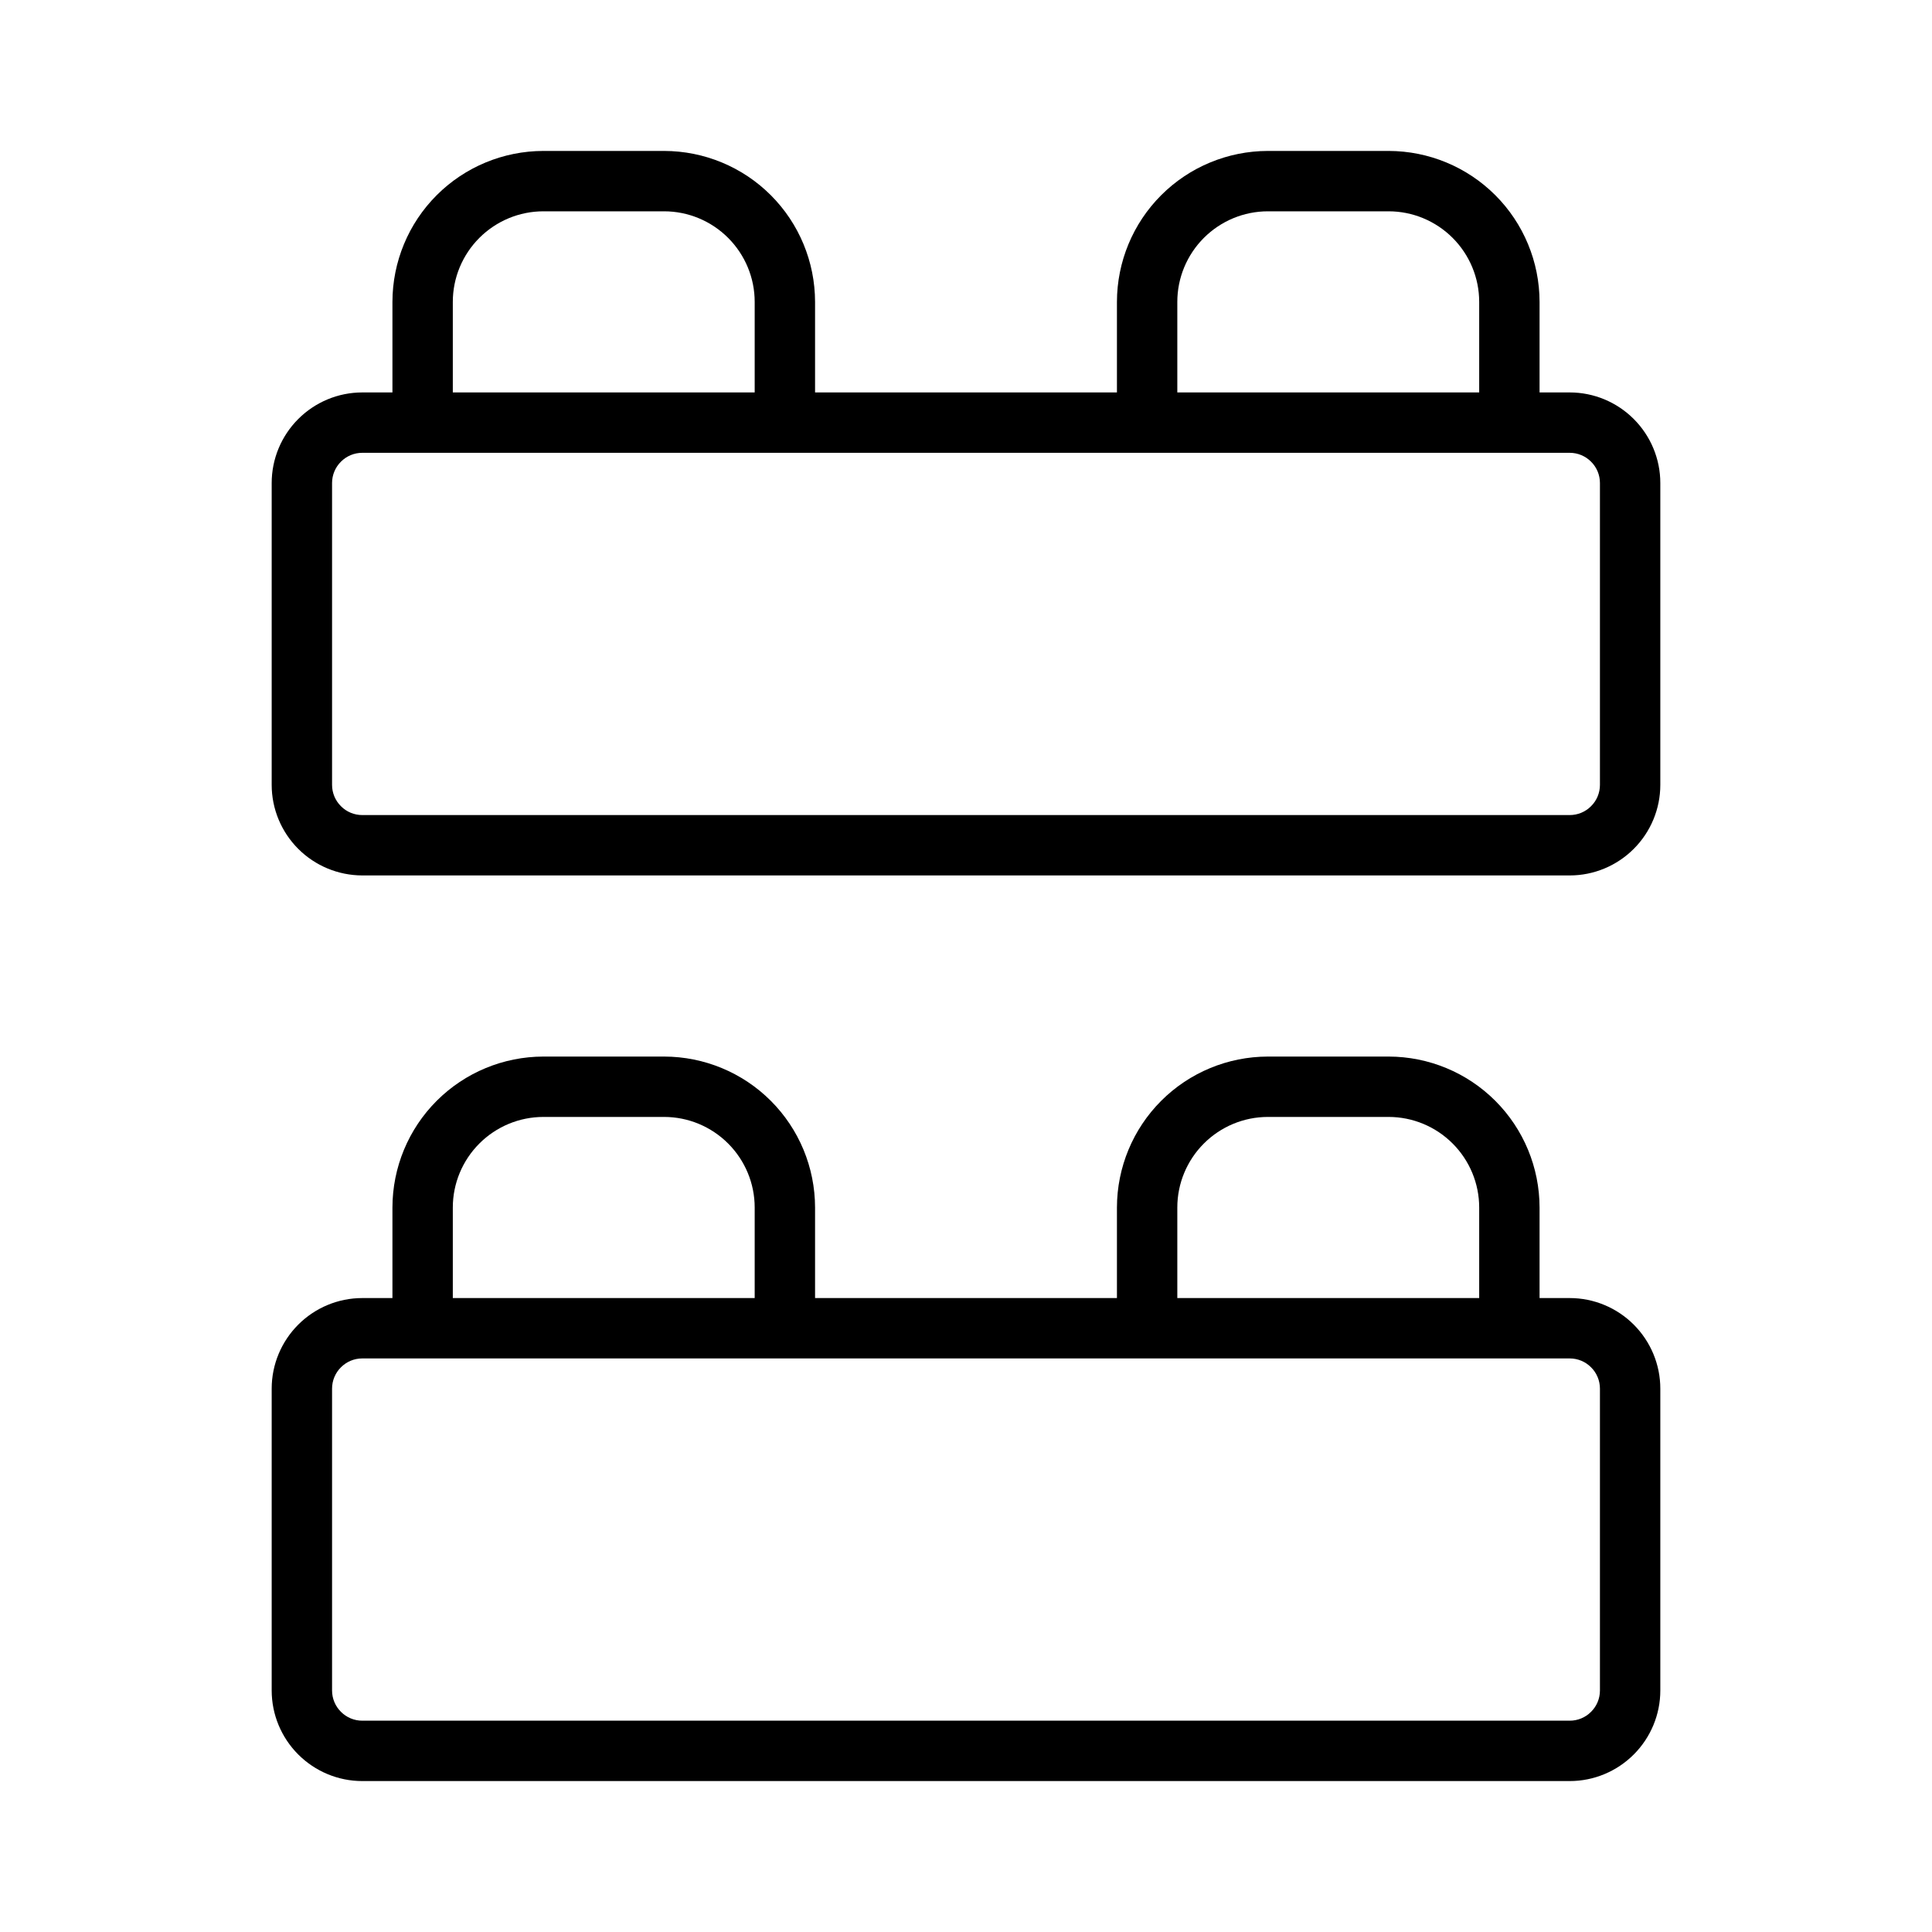 <svg width="32" height="32" viewBox="0 0 32 32" fill="none" xmlns="http://www.w3.org/2000/svg">
<path d="M26 6.5H25.5V5C25.499 4.337 25.236 3.702 24.767 3.233C24.298 2.764 23.663 2.501 23 2.5H21C20.337 2.501 19.702 2.764 19.233 3.233C18.764 3.702 18.501 4.337 18.5 5V6.5H13.5V5C13.499 4.337 13.236 3.702 12.767 3.233C12.298 2.764 11.663 2.501 11 2.5H9C8.337 2.501 7.702 2.764 7.233 3.233C6.764 3.702 6.501 4.337 6.5 5V6.5H6C5.602 6.5 5.221 6.659 4.94 6.94C4.659 7.221 4.5 7.602 4.5 8V13C4.5 13.398 4.659 13.779 4.94 14.06C5.221 14.341 5.602 14.499 6 14.5H26C26.398 14.5 26.779 14.341 27.06 14.06C27.341 13.779 27.5 13.398 27.5 13V8C27.5 7.602 27.341 7.221 27.06 6.94C26.779 6.659 26.398 6.5 26 6.5ZM19.5 5C19.5 4.602 19.659 4.221 19.94 3.94C20.221 3.659 20.602 3.5 21 3.5H23C23.398 3.5 23.779 3.659 24.06 3.94C24.341 4.221 24.5 4.602 24.5 5V6.5H19.5V5ZM7.5 5C7.5 4.602 7.659 4.221 7.94 3.94C8.221 3.659 8.602 3.5 9 3.5H11C11.398 3.5 11.779 3.659 12.06 3.94C12.341 4.221 12.5 4.602 12.5 5V6.5H7.5V5ZM26.5 13C26.5 13.133 26.447 13.26 26.353 13.353C26.26 13.447 26.133 13.5 26 13.5H6C5.867 13.5 5.74 13.447 5.647 13.353C5.553 13.26 5.5 13.133 5.5 13V8C5.5 7.867 5.553 7.74 5.647 7.647C5.74 7.553 5.867 7.5 6 7.5H26C26.133 7.5 26.26 7.553 26.353 7.647C26.447 7.74 26.5 7.867 26.5 8V13Z" fill="black"/>
<path d="M26 21.5H25.5V20C25.499 19.337 25.236 18.702 24.767 18.233C24.298 17.764 23.663 17.501 23 17.5H21C20.337 17.501 19.702 17.764 19.233 18.233C18.764 18.702 18.501 19.337 18.5 20V21.5H13.5V20C13.499 19.337 13.236 18.702 12.767 18.233C12.298 17.764 11.663 17.501 11 17.5H9C8.337 17.501 7.702 17.764 7.233 18.233C6.764 18.702 6.501 19.337 6.5 20V21.5H6C5.602 21.5 5.221 21.659 4.94 21.94C4.659 22.221 4.5 22.602 4.5 23V28C4.5 28.398 4.659 28.779 4.94 29.06C5.221 29.341 5.602 29.5 6 29.5H26C26.398 29.5 26.779 29.341 27.06 29.06C27.341 28.779 27.5 28.398 27.5 28V23C27.5 22.602 27.341 22.221 27.06 21.94C26.779 21.659 26.398 21.5 26 21.5ZM19.5 20C19.5 19.602 19.659 19.221 19.94 18.94C20.221 18.659 20.602 18.5 21 18.5H23C23.398 18.5 23.779 18.659 24.06 18.94C24.341 19.221 24.5 19.602 24.5 20V21.5H19.5V20ZM7.5 20C7.5 19.602 7.659 19.221 7.94 18.94C8.221 18.659 8.602 18.5 9 18.5H11C11.398 18.5 11.779 18.659 12.06 18.94C12.341 19.221 12.5 19.602 12.5 20V21.5H7.5V20ZM26.5 28C26.5 28.133 26.447 28.26 26.353 28.353C26.26 28.447 26.133 28.5 26 28.5H6C5.867 28.5 5.74 28.447 5.647 28.353C5.553 28.26 5.5 28.133 5.5 28V23C5.5 22.867 5.553 22.74 5.647 22.647C5.74 22.553 5.867 22.5 6 22.5H26C26.133 22.5 26.26 22.553 26.353 22.647C26.447 22.74 26.5 22.867 26.5 23V28Z" fill="black"/>
</svg>
